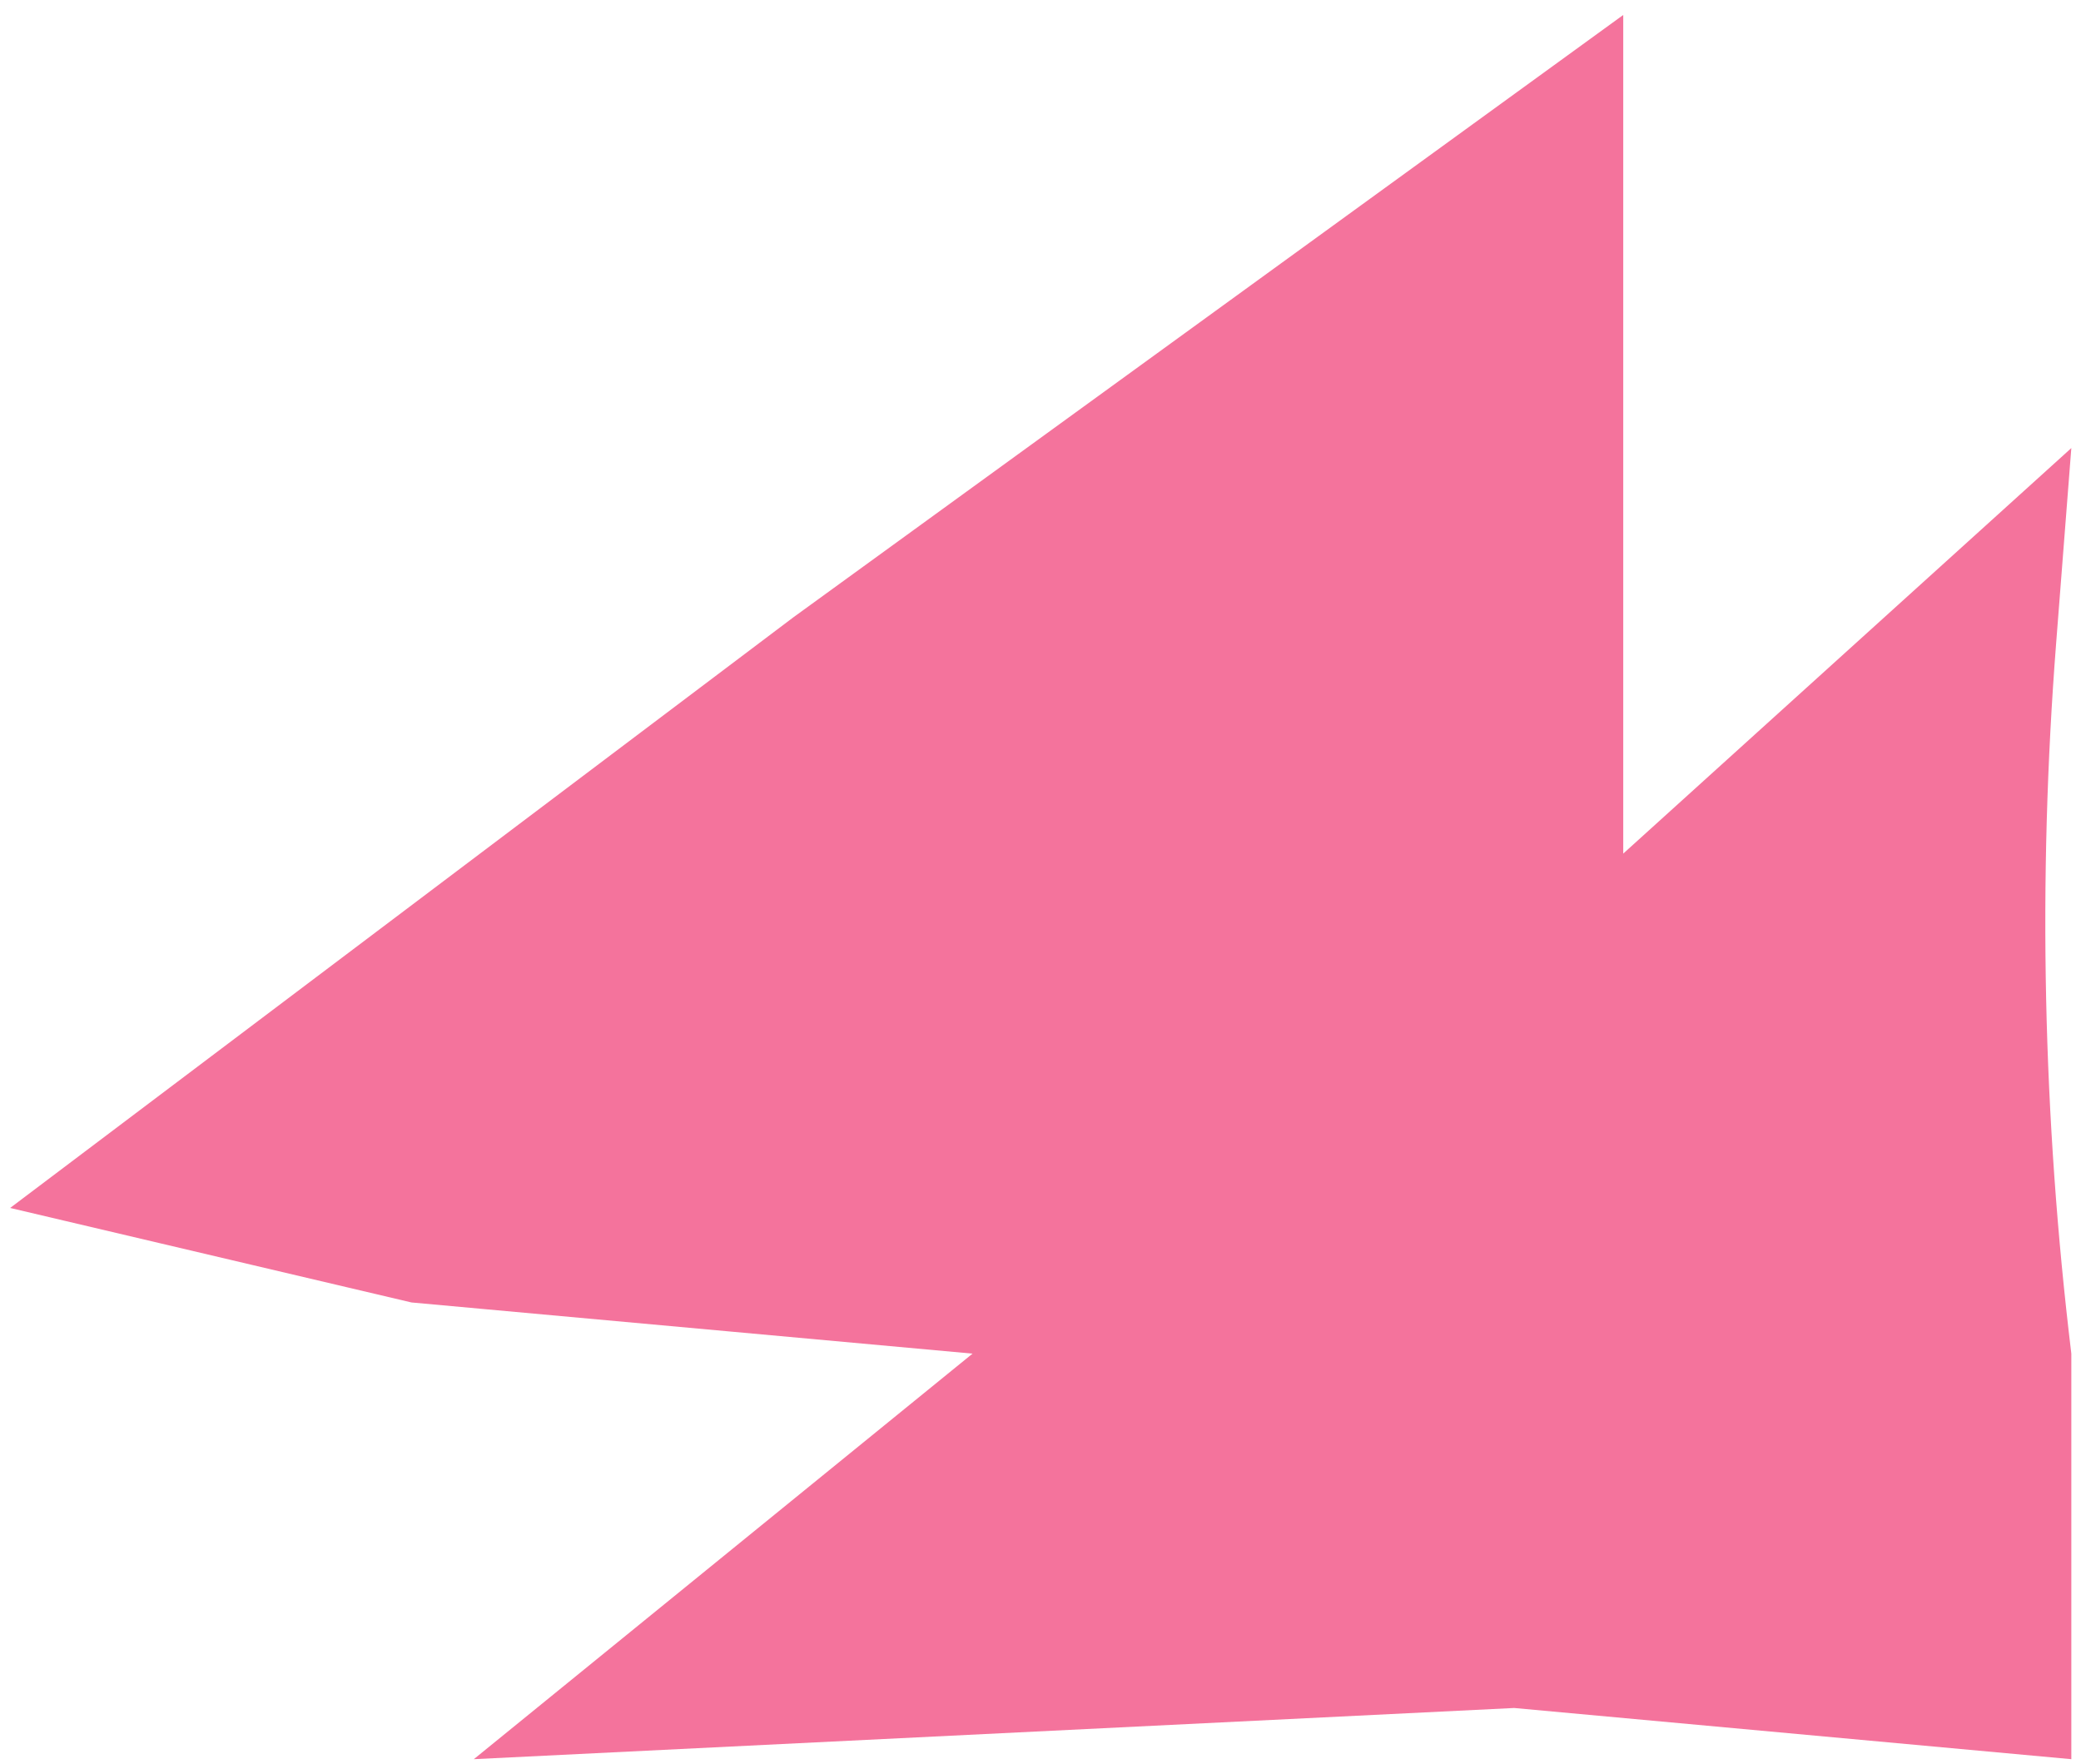 <svg width="105" height="89" viewBox="0 0 105 89" fill="none" xmlns="http://www.w3.org/2000/svg">
<path d="M0.512 60.944L40.028 31.147L81.903 0.755V43.066L104.512 22.606L103.745 32.462C102.817 44.402 103.074 56.405 104.512 68.294V88.755L76.398 86.172L23.907 88.755L49.071 68.294L20.761 65.712L0.512 60.944Z" fill="#F4739C"/>
</svg>
